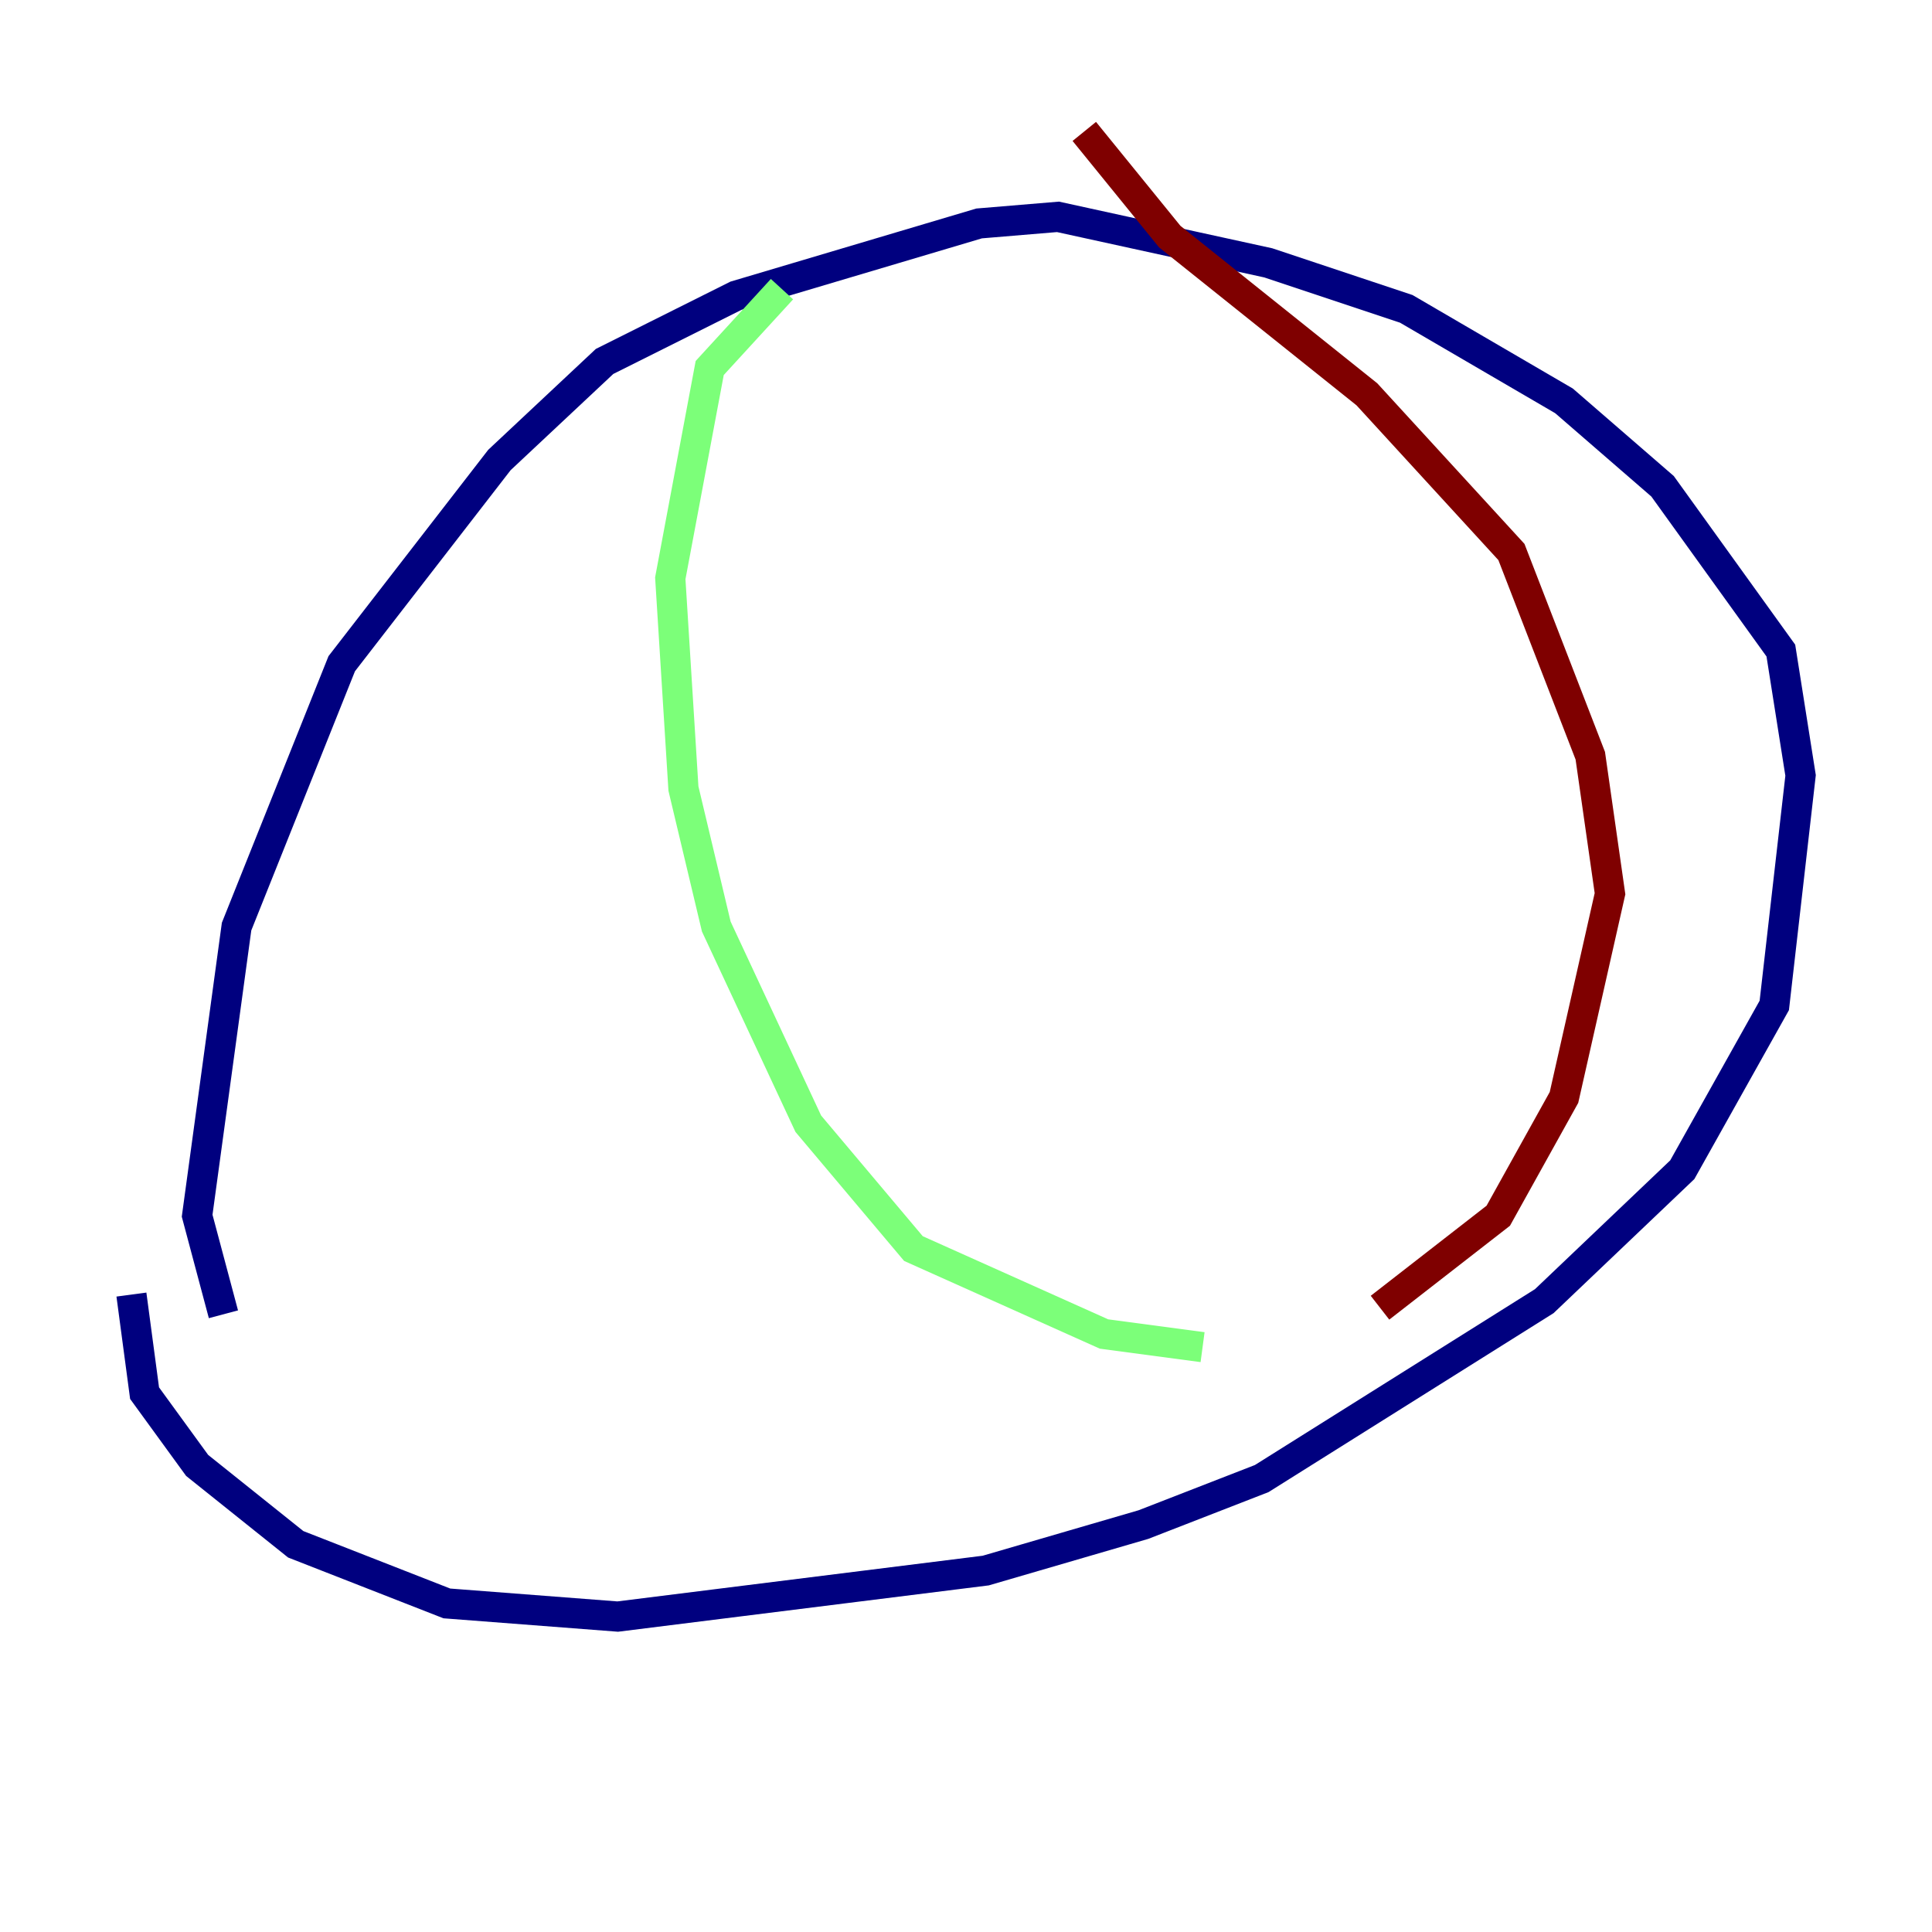 <?xml version="1.0" encoding="utf-8" ?>
<svg baseProfile="tiny" height="128" version="1.2" viewBox="0,0,128,128" width="128" xmlns="http://www.w3.org/2000/svg" xmlns:ev="http://www.w3.org/2001/xml-events" xmlns:xlink="http://www.w3.org/1999/xlink"><defs /><polyline fill="none" points="14.803,87.075 13.061,80.544 15.674,61.388 22.64,43.973 33.088,30.476 40.054,23.946 48.762,19.592 64.871,14.803 70.095,14.367 84.027,17.415 93.17,20.463 103.619,26.558 110.15,32.218 117.986,43.102 119.293,51.374 117.551,66.612 111.456,77.497 102.313,86.204 83.592,97.959 75.755,101.007 65.306,104.054 40.925,107.102 29.605,106.231 19.592,102.313 13.061,97.088 9.578,92.299 8.707,85.769" stroke="#00007f" stroke-width="2" /><polyline fill="none" points="51.809,19.157 47.02,24.381 44.408,38.313 45.279,52.245 47.456,61.388 53.551,74.449 60.517,82.721 73.143,88.381 79.674,89.252" stroke="#7cff79" stroke-width="2" /><polyline fill="none" points="71.837,8.707 77.497,15.674 90.558,26.122 100.136,36.571 105.361,50.068 106.667,59.211 103.619,72.707 99.265,80.544 91.429,86.639" stroke="#7f0000" stroke-width="2" /></svg>